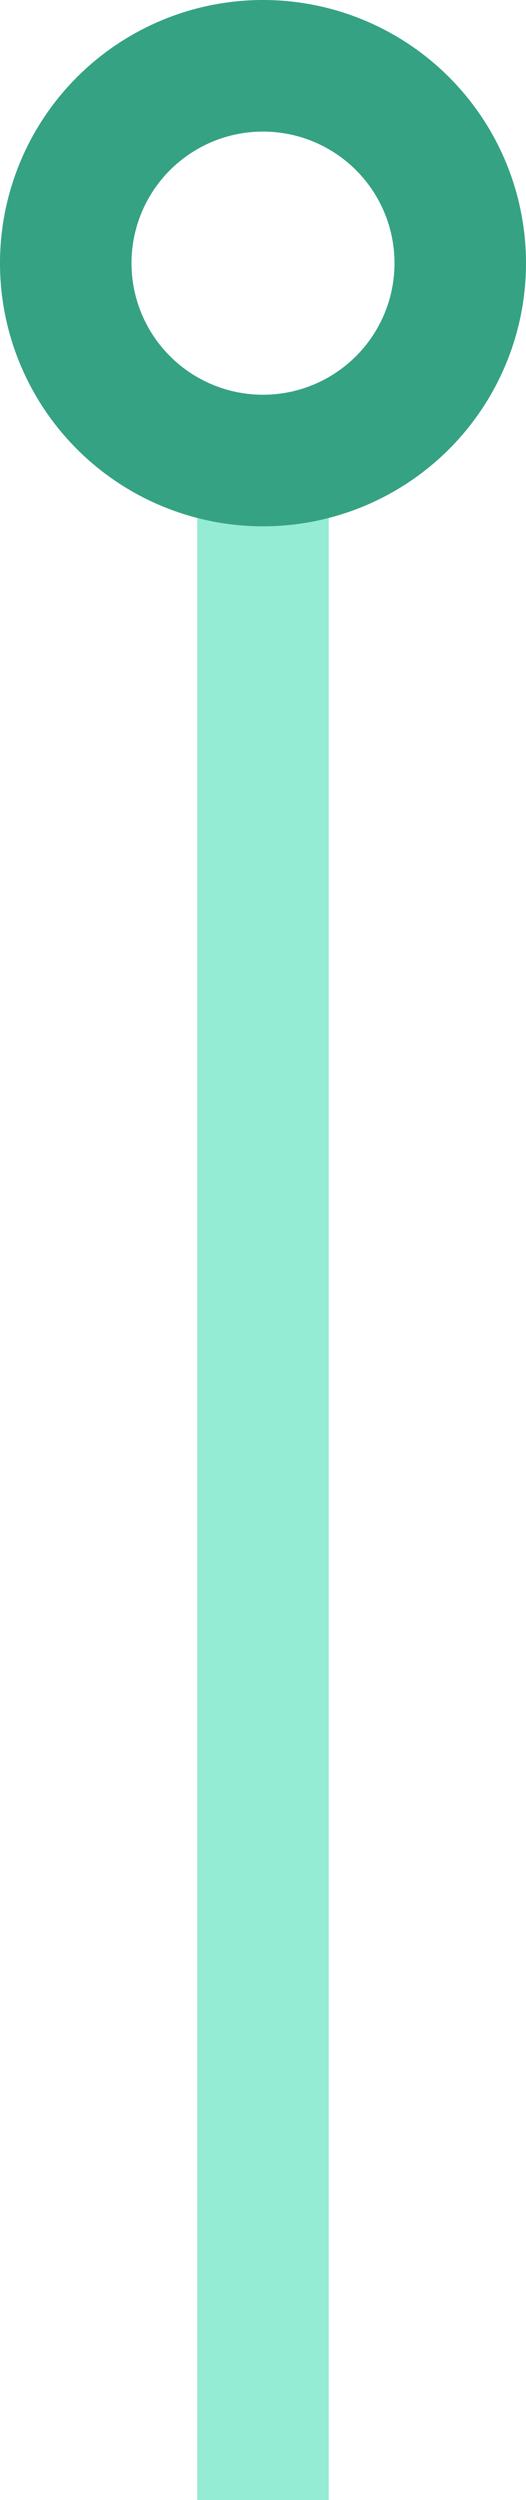<?xml version="1.0" encoding="UTF-8"?>
<svg width="32px" height="152px" viewBox="0 0 32 152" version="1.1" xmlns="http://www.w3.org/2000/svg" xmlns:xlink="http://www.w3.org/1999/xlink">
    <!-- Generator: Sketch 61 (89581) - https://sketch.com -->
    <title>route/green/vertical/16</title>
    <desc>Created with Sketch.</desc>
    <g id="London-Tube-Theme" stroke="none" stroke-width="1" fill="none" fill-rule="evenodd">
        <g id="Artboard" transform="translate(-482, -179)">
            <g id="route/green/vertical/16" transform="translate(490, 187)">
                <g id="pin/green/16-copy">
                    <rect id="Rectangle" fill="#93ECD3" x="4" y="16" width="8" height="128"></rect>
                    <circle id="Oval" stroke="#34A283" stroke-width="8" cx="8" cy="8" r="12"></circle>
                </g>
            </g>
        </g>
    </g>
</svg>